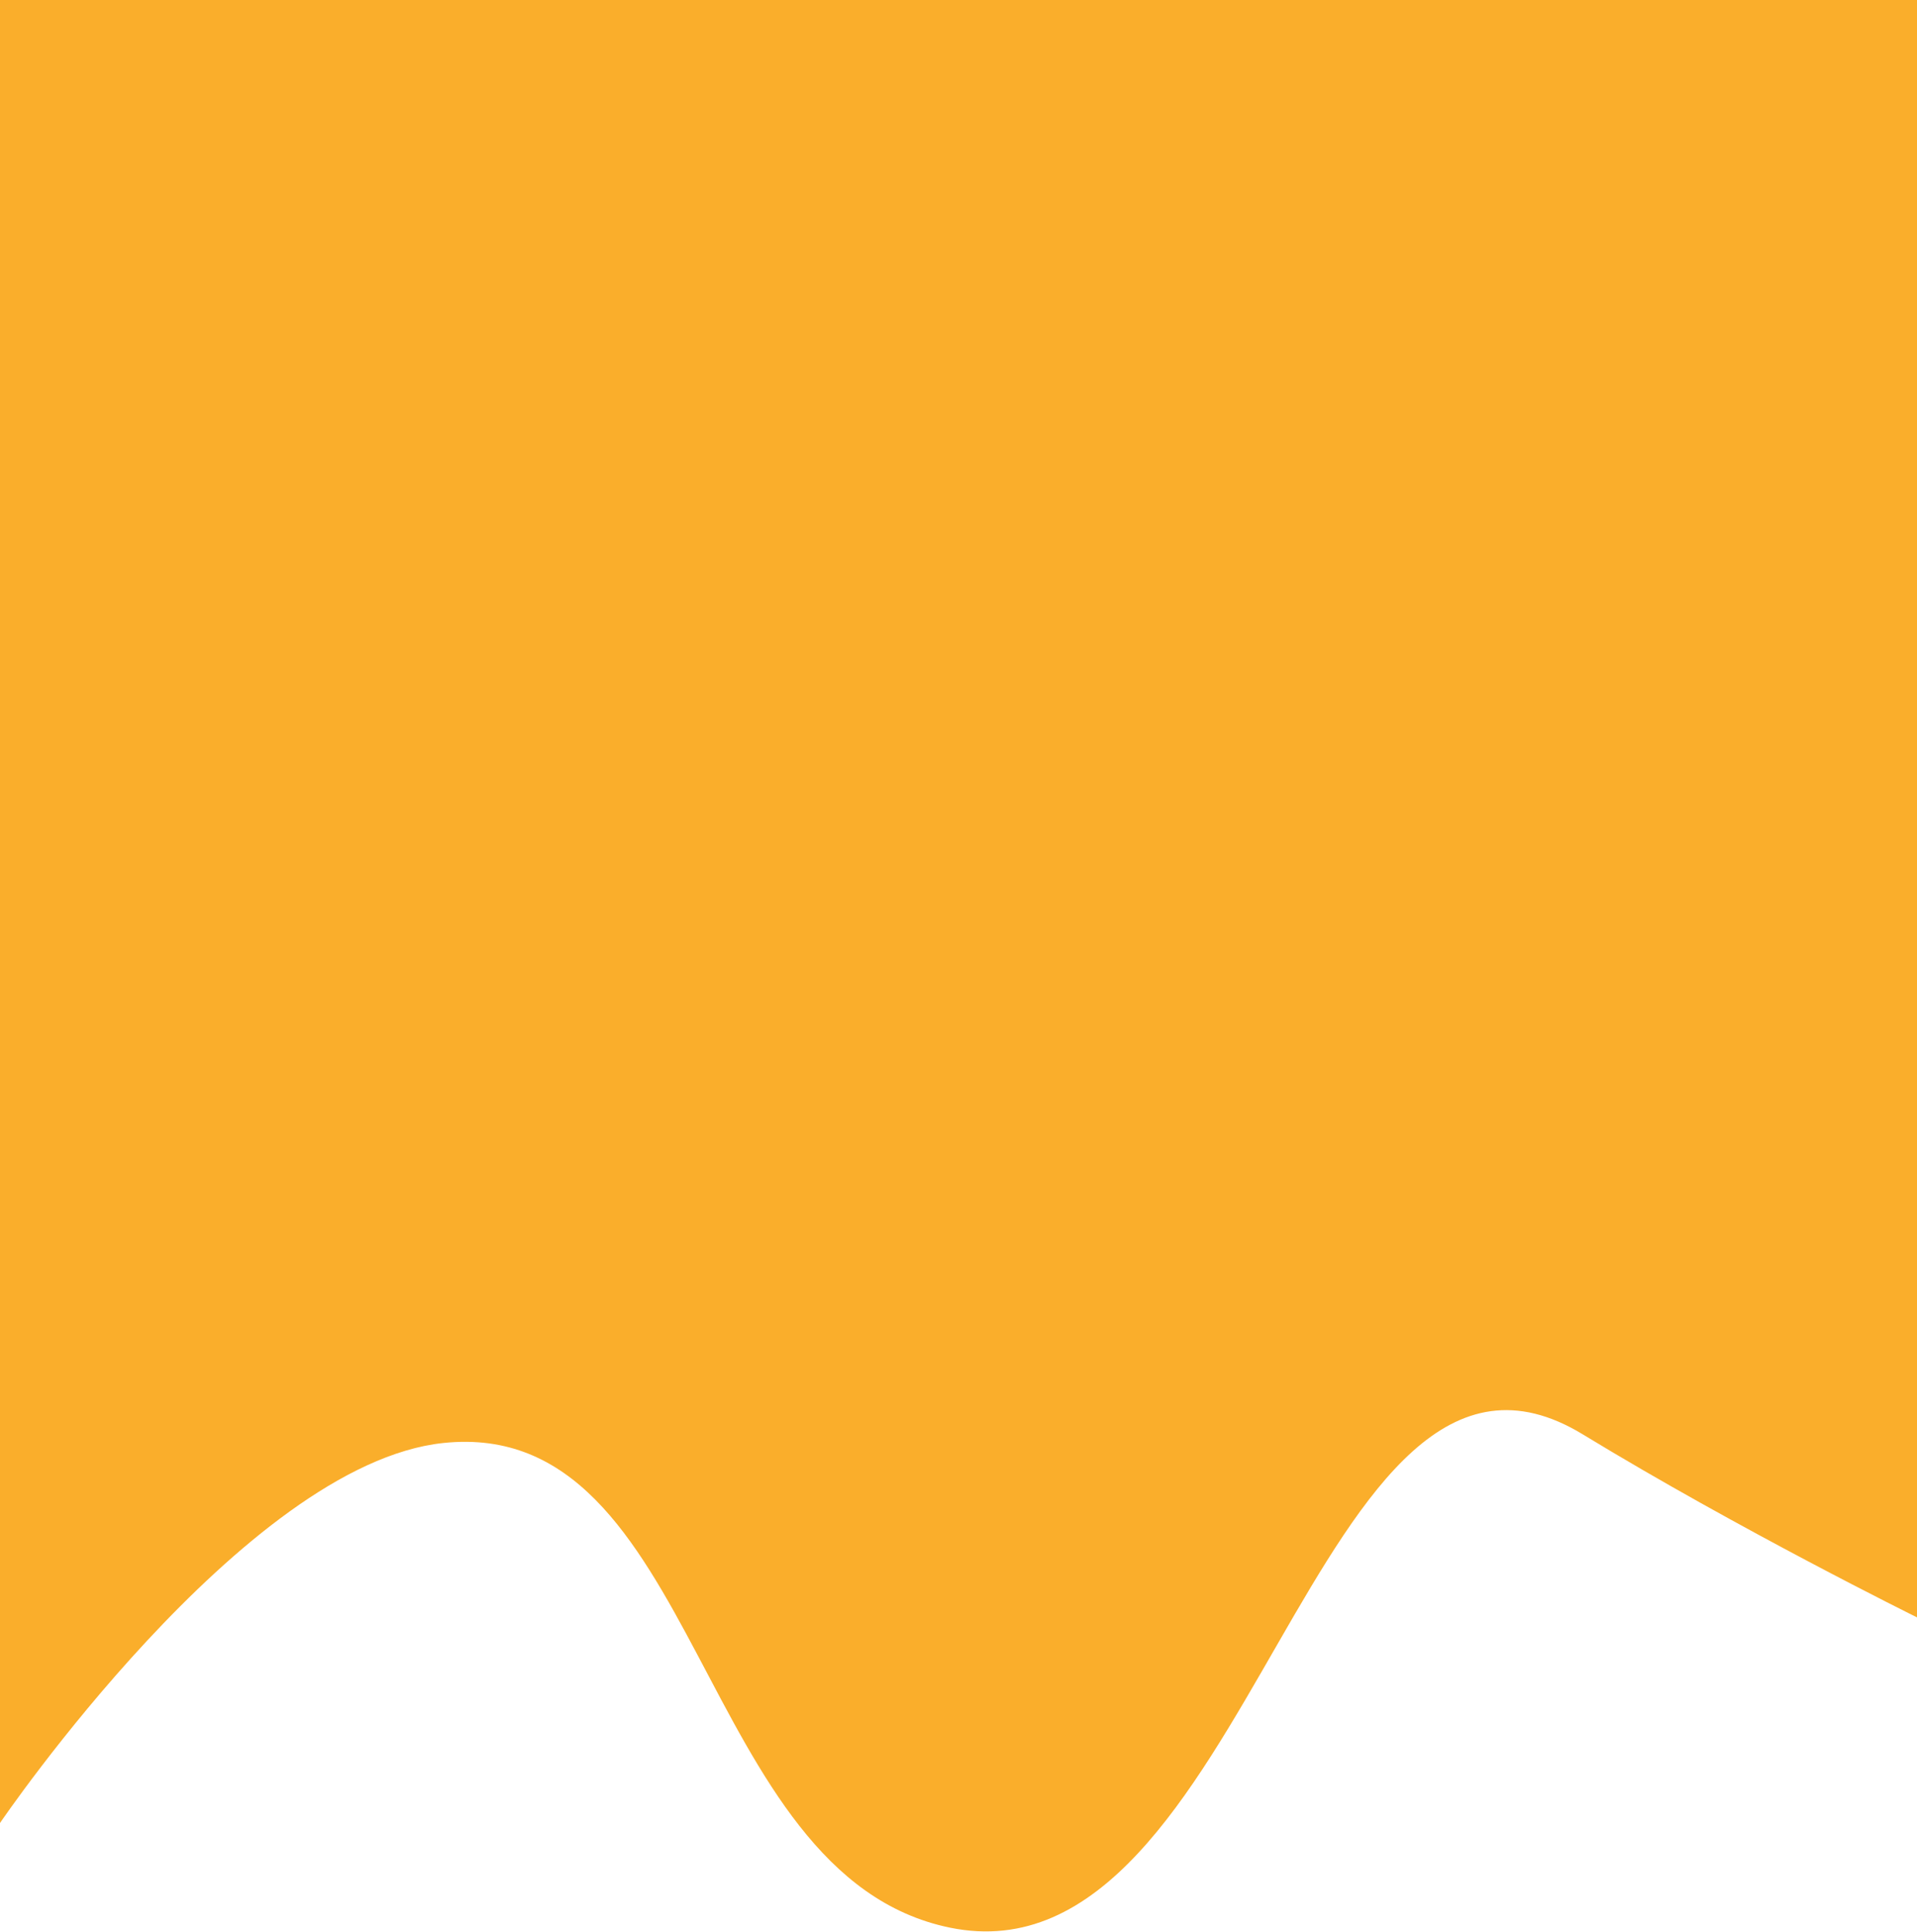 <svg width="393" height="396" viewBox="0 0 393 396" fill="none" xmlns="http://www.w3.org/2000/svg">
<path d="M90.884 295.758C50.008 300.076 0 373.649 0 373.649V0H96.877H194.752H393V198.113V331.5C393 331.5 356.431 313.442 324.5 294C269.442 260.476 256.285 407.727 194.752 395.097C142.472 384.366 143.789 290.17 90.884 295.758Z" fill="#FAAE2B"/>
</svg>
